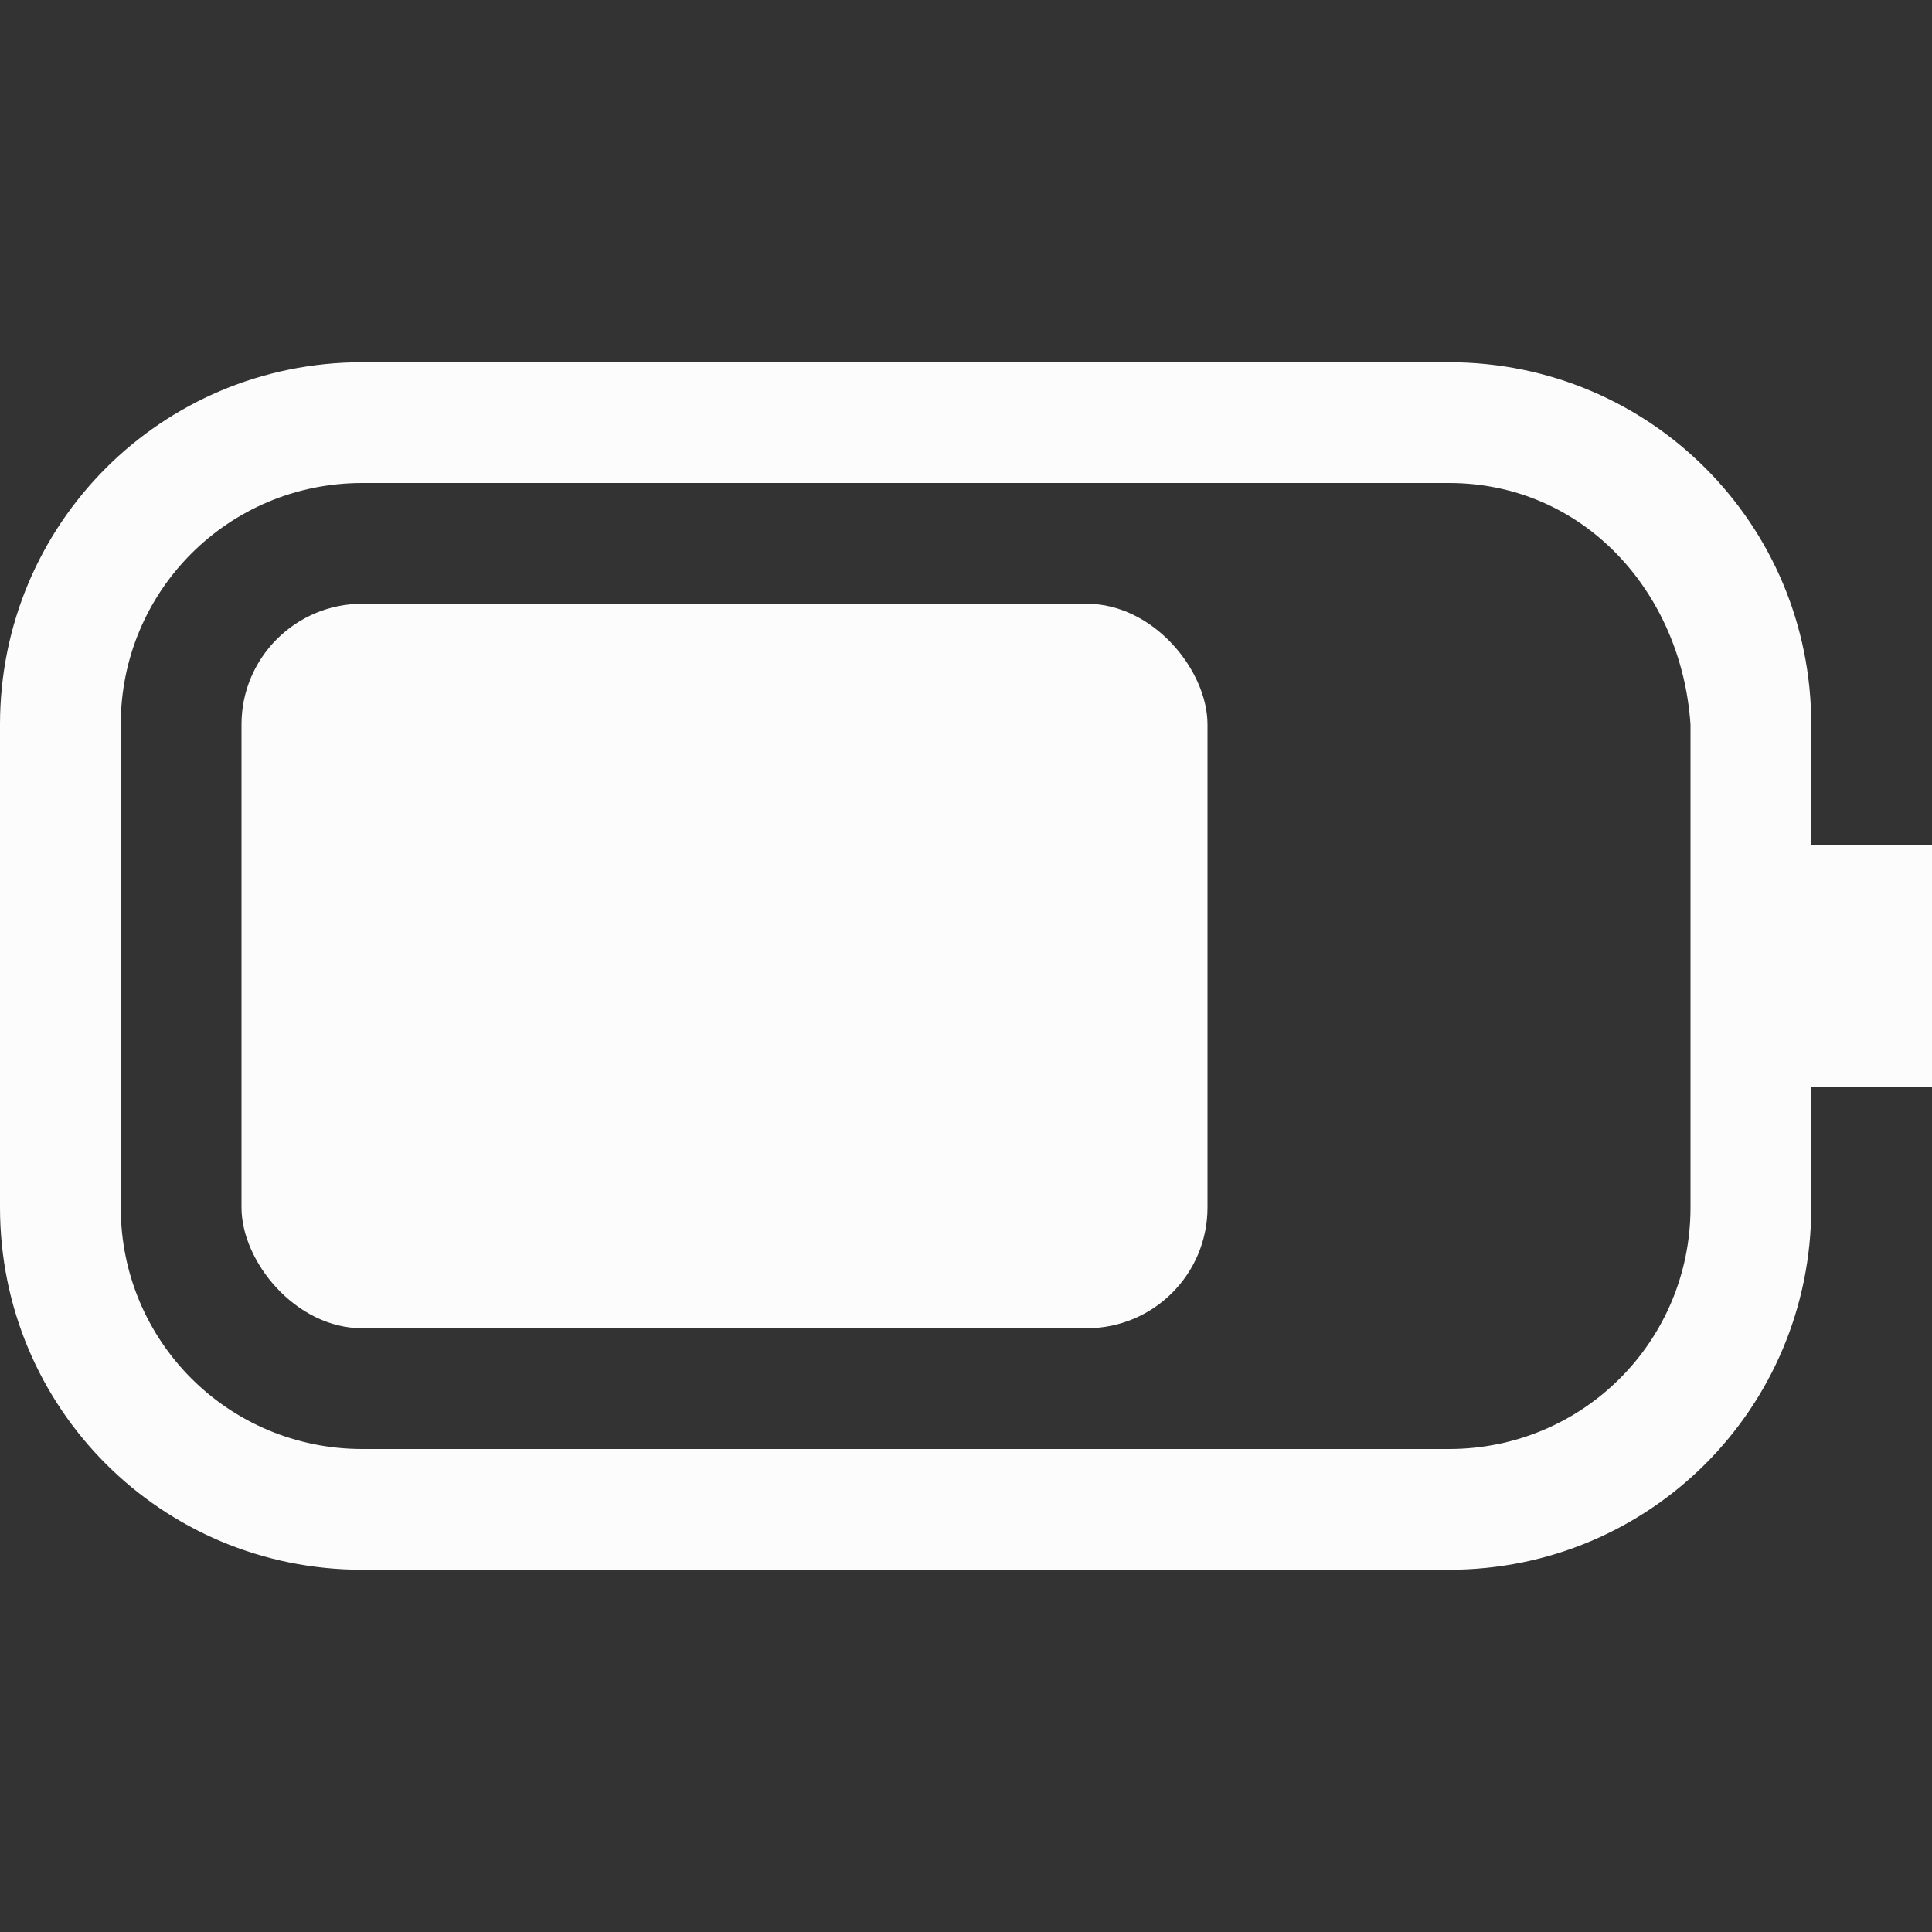 <svg xmlns="http://www.w3.org/2000/svg" width="16" height="16">
<rect width="100%" height="100%" fill="#333333" stroke="none"/>
<rect width="8" height="6" x="2" y="5" fill="#fcfcfc" rx="1" ry="1" style="paint-order:stroke fill markers"/>
<path fill="#fcfcfc" d="M3 3C1.338 3 0 4.338 0 6v4c0 1.662 1.338 3 3 3h9c1.662 0 3-1.338 3-3V9h1V7h-1V6c0-1.662-1.338-3-3-3zm0 1h9c1.108 0 1.925.895 2 2v4c0 1.108-.892 2-2 2H3c-1.108 0-2-.892-2-2V6c0-1.108.892-2 2-2" class="ColorScheme-Text" color="#333"/>
</svg>
